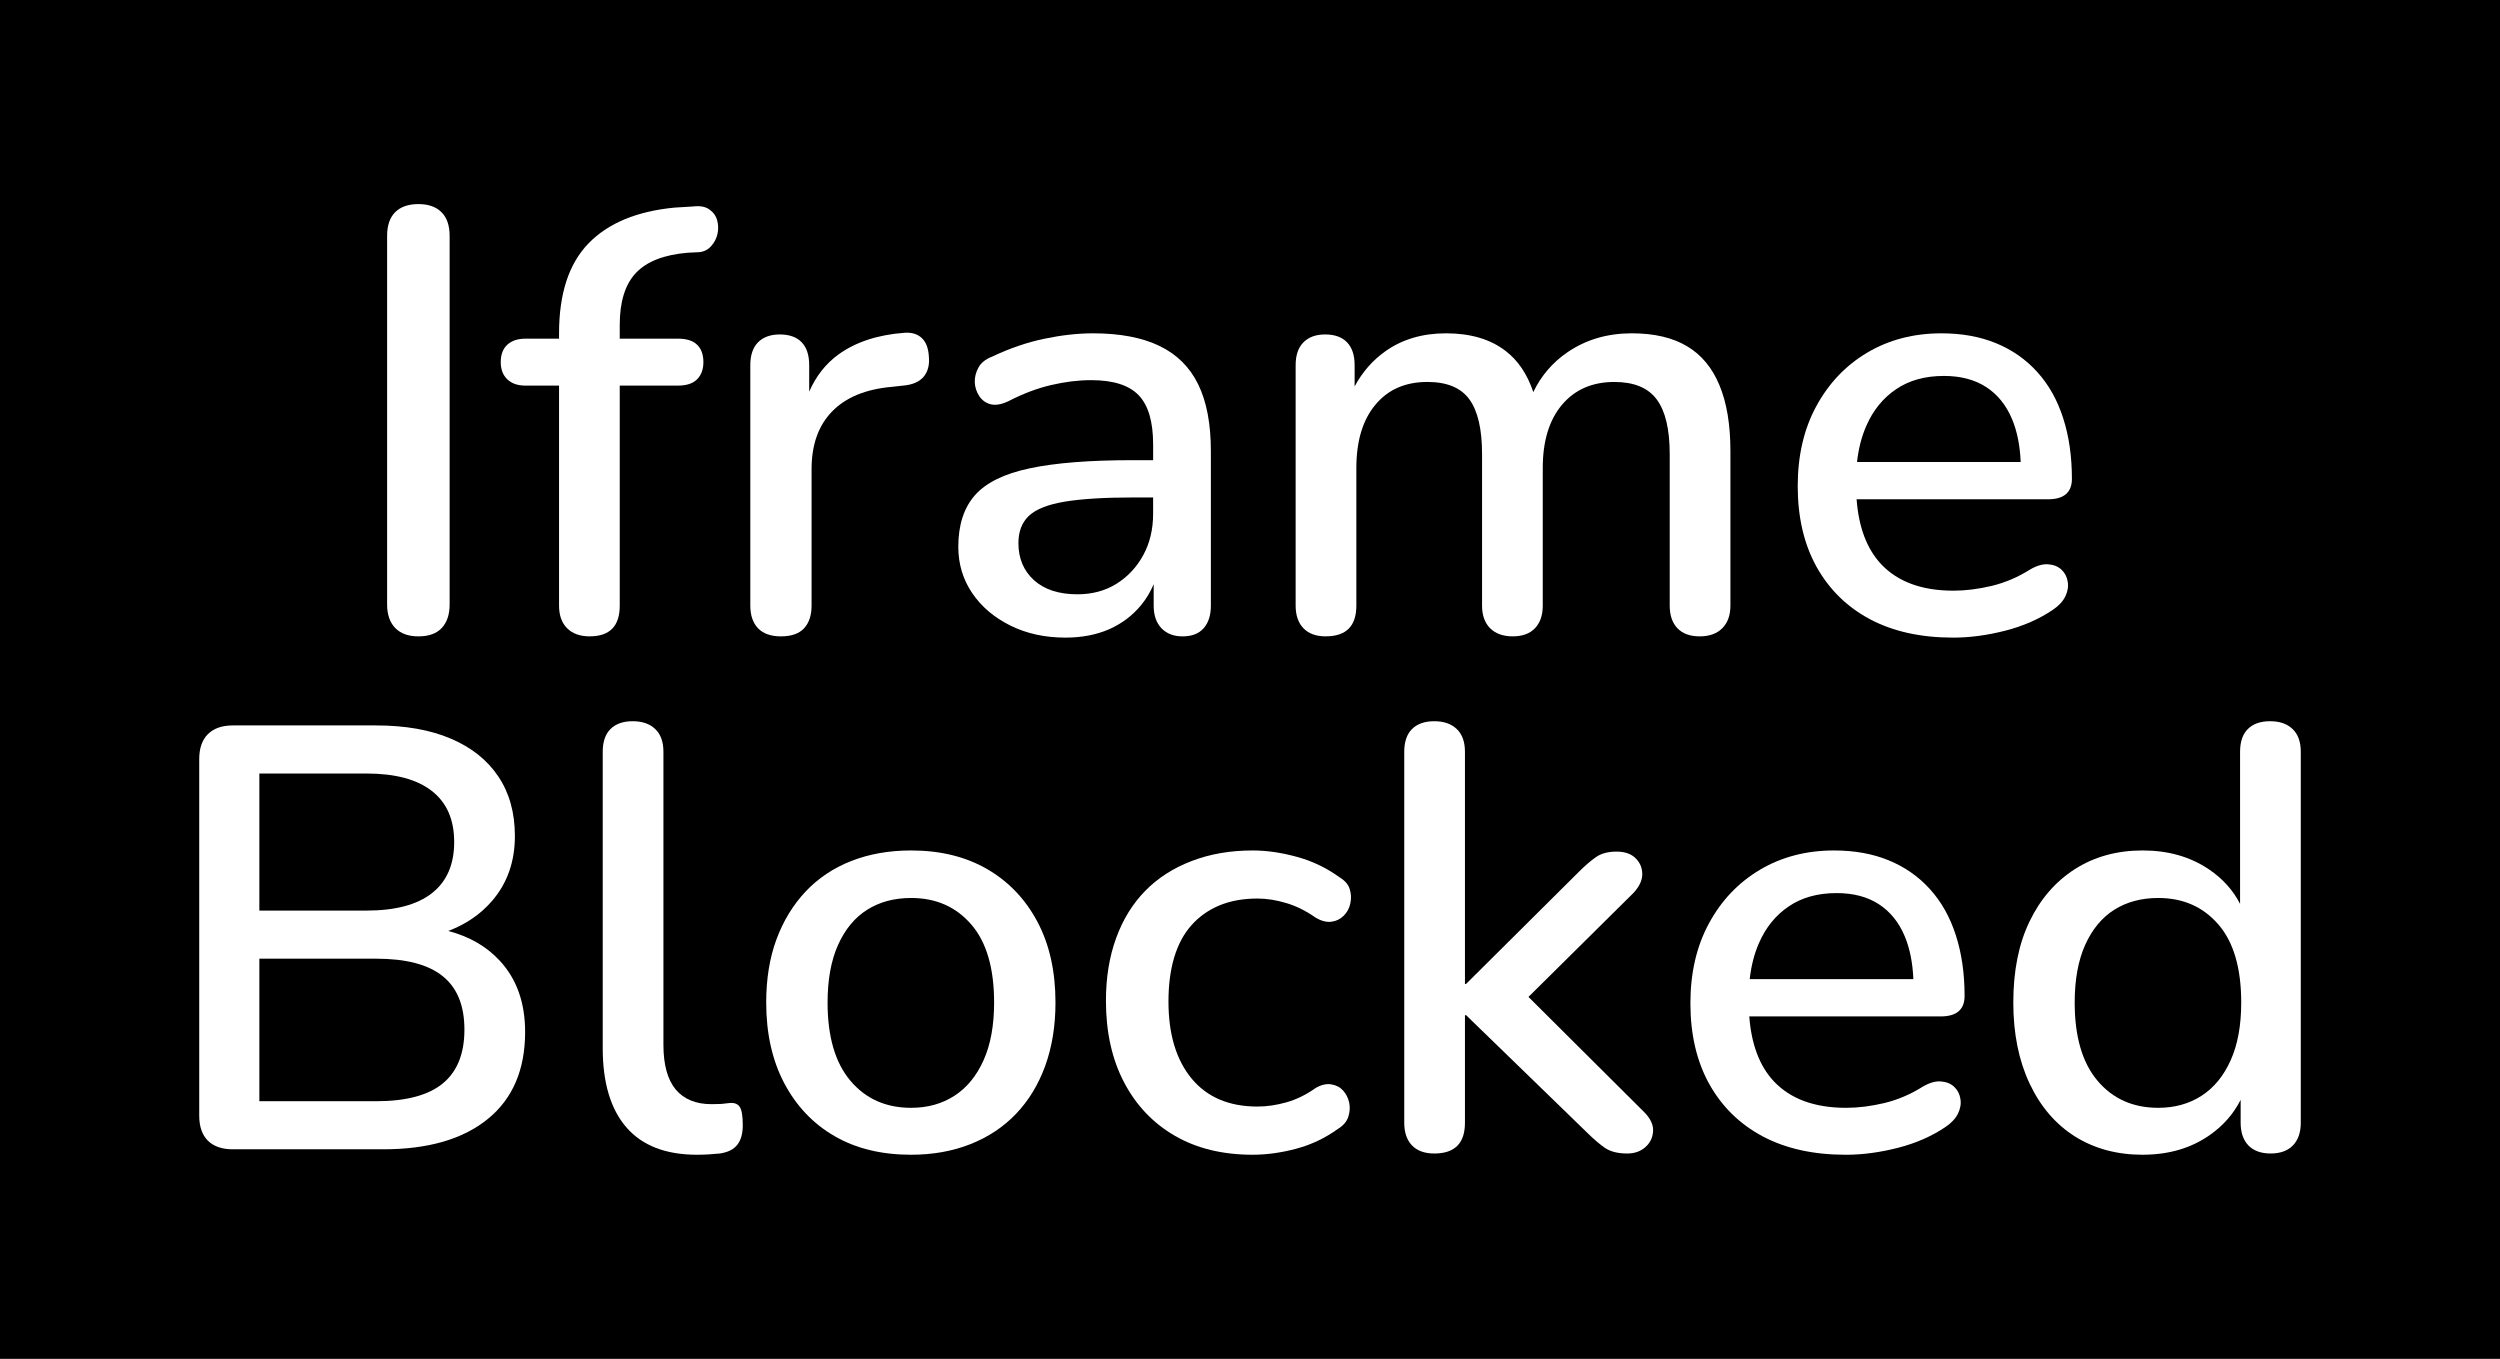 <svg version="1.1" xmlns="http://www.w3.org/2000/svg" xmlns:xlink="http://www.w3.org/1999/xlink" width="210.5" height="114.414" viewBox="0,0,210.5,114.414"><g transform="translate(-134.75,-122.793)"><g data-paper-data="{&quot;isPaintingLayer&quot;:true}" fill-rule="nonzero" stroke="none" stroke-linecap="butt" stroke-linejoin="miter" stroke-miterlimit="10" stroke-dasharray="" stroke-dashoffset="0" style="mix-blend-mode: normal"><path d="M134.75,237.207v-114.414h210.5v114.414z" fill="#000000" stroke-width="0"/><path d="M154.358,219.564c-0.912,0 -1.614,-0.242 -2.106,-0.727c-0.485,-0.491 -0.727,-1.193 -0.727,-2.106v-30.024c0,-0.912 0.242,-1.611 0.727,-2.096c0.491,-0.491 1.193,-0.737 2.106,-0.737h12.05c2.463,0 4.562,0.37 6.298,1.11c1.742,0.74 3.075,1.803 4.001,3.187c0.932,1.385 1.397,3.056 1.397,5.015c0,2.157 -0.641,3.978 -1.924,5.465c-0.969,1.123 -2.199,1.966 -3.689,2.529c1.785,0.467 3.235,1.306 4.349,2.515c1.416,1.531 2.125,3.528 2.125,5.991c0,3.178 -1.046,5.618 -3.139,7.322c-2.093,1.704 -5.028,2.555 -8.805,2.555h-12.662zM156.588,215.516h9.82c2.533,0 4.406,-0.498 5.618,-1.493c1.219,-0.995 1.828,-2.508 1.828,-4.537c0,-2.023 -0.609,-3.522 -1.828,-4.498c-1.212,-0.983 -3.085,-1.474 -5.618,-1.474h-9.82zM156.588,199.465h9.006c2.431,0 4.272,-0.488 5.522,-1.464c1.251,-0.983 1.876,-2.418 1.876,-4.307c0,-1.889 -0.625,-3.321 -1.876,-4.297c-1.251,-0.983 -3.091,-1.474 -5.522,-1.474h-9.006z" fill="#ffffff" stroke-width="1"/><path d="M315.162,220.023c-2.163,0 -4.064,-0.514 -5.704,-1.541c-1.633,-1.034 -2.906,-2.52 -3.819,-4.46c-0.912,-1.94 -1.369,-4.211 -1.369,-6.814c0,-2.667 0.456,-4.945 1.369,-6.834c0.912,-1.889 2.185,-3.356 3.819,-4.403c1.64,-1.046 3.541,-1.57 5.704,-1.57c2.157,0 4.02,0.533 5.589,1.598c1.144,0.772 2.015,1.738 2.613,2.899v-12.805c0,-0.842 0.217,-1.48 0.651,-1.914c0.44,-0.44 1.066,-0.66 1.876,-0.66c0.81,0 1.442,0.22 1.895,0.66c0.459,0.434 0.689,1.072 0.689,1.914v31.239c0,0.81 -0.22,1.445 -0.66,1.905c-0.44,0.453 -1.066,0.68 -1.876,0.68c-0.81,0 -1.436,-0.227 -1.876,-0.68c-0.434,-0.459 -0.651,-1.094 -0.651,-1.905v-1.935c-0.598,1.186 -1.469,2.178 -2.613,2.978c-1.57,1.097 -3.449,1.646 -5.637,1.646zM316.474,216.071c1.385,0 2.6,-0.338 3.647,-1.015c1.046,-0.676 1.863,-1.672 2.45,-2.986c0.593,-1.314 0.89,-2.935 0.89,-4.862c0,-2.903 -0.641,-5.095 -1.924,-6.575c-1.282,-1.487 -2.97,-2.23 -5.063,-2.23c-1.416,0 -2.648,0.329 -3.694,0.986c-1.046,0.657 -1.866,1.646 -2.46,2.967c-0.587,1.314 -0.881,2.932 -0.881,4.852c0,2.871 0.641,5.066 1.924,6.585c1.282,1.519 2.986,2.278 5.111,2.278z" fill="#ffffff" stroke-width="1"/><path d="M211.467,220.023c-2.495,0 -4.645,-0.523 -6.451,-1.57c-1.806,-1.046 -3.216,-2.53 -4.23,-4.45c-1.015,-1.927 -1.522,-4.192 -1.522,-6.795c0,-1.991 0.287,-3.761 0.861,-5.312c0.574,-1.557 1.391,-2.9 2.45,-4.029c1.066,-1.129 2.348,-1.988 3.847,-2.575c1.506,-0.593 3.187,-0.89 5.044,-0.89c2.463,0 4.597,0.523 6.403,1.57c1.806,1.046 3.216,2.524 4.23,4.431c1.015,1.908 1.522,4.176 1.522,6.805c0,1.959 -0.287,3.733 -0.861,5.321c-0.574,1.582 -1.394,2.932 -2.46,4.048c-1.059,1.11 -2.342,1.962 -3.847,2.555c-1.499,0.593 -3.162,0.89 -4.986,0.89zM211.467,216.071c1.385,0 2.6,-0.338 3.647,-1.015c1.046,-0.676 1.863,-1.672 2.45,-2.986c0.593,-1.314 0.89,-2.935 0.89,-4.862c0,-2.903 -0.641,-5.095 -1.924,-6.575c-1.282,-1.487 -2.97,-2.23 -5.063,-2.23c-1.416,0 -2.648,0.329 -3.694,0.986c-1.046,0.657 -1.866,1.646 -2.46,2.967c-0.587,1.314 -0.881,2.932 -0.881,4.852c0,2.871 0.641,5.066 1.924,6.585c1.282,1.519 2.986,2.278 5.111,2.278z" fill="#ffffff" stroke-width="1"/><path d="M246.379,176.375c-0.81,0 -1.436,-0.227 -1.876,-0.68c-0.44,-0.459 -0.66,-1.094 -0.66,-1.905v-20.252c0,-0.842 0.22,-1.483 0.66,-1.924c0.44,-0.44 1.046,-0.66 1.818,-0.66c0.81,0 1.426,0.22 1.847,0.66c0.427,0.44 0.641,1.082 0.641,1.924v1.795c0.647,-1.208 1.506,-2.192 2.575,-2.953c1.423,-1.015 3.13,-1.522 5.12,-1.522c2.055,0 3.723,0.491 5.006,1.474c1.056,0.804 1.837,1.962 2.344,3.475c0.661,-1.378 1.619,-2.495 2.872,-3.351c1.557,-1.066 3.363,-1.598 5.417,-1.598c1.895,0 3.449,0.364 4.661,1.091c1.212,0.721 2.122,1.818 2.728,3.292c0.613,1.468 0.919,3.315 0.919,5.542v13.007c0,0.81 -0.23,1.445 -0.689,1.905c-0.453,0.453 -1.085,0.68 -1.895,0.68c-0.81,0 -1.436,-0.227 -1.876,-0.68c-0.434,-0.459 -0.651,-1.094 -0.651,-1.905v-12.758c0,-2.093 -0.364,-3.627 -1.091,-4.604c-0.727,-0.983 -1.917,-1.474 -3.57,-1.474c-1.857,0 -3.327,0.641 -4.412,1.924c-1.078,1.282 -1.617,3.056 -1.617,5.321v11.59c0,0.81 -0.22,1.445 -0.66,1.905c-0.434,0.453 -1.056,0.68 -1.866,0.68c-0.81,0 -1.445,-0.227 -1.905,-0.68c-0.453,-0.459 -0.68,-1.094 -0.68,-1.905v-12.758c0,-2.093 -0.354,-3.627 -1.062,-4.604c-0.708,-0.983 -1.889,-1.474 -3.541,-1.474c-1.857,0 -3.318,0.641 -4.383,1.924c-1.066,1.282 -1.598,3.056 -1.598,5.321v11.59c0,1.723 -0.858,2.584 -2.575,2.584z" fill="#ffffff" stroke-width="1"/><path d="M224.455,176.48c-1.723,0 -3.267,-0.338 -4.632,-1.015c-1.365,-0.676 -2.437,-1.589 -3.216,-2.737c-0.778,-1.149 -1.168,-2.447 -1.168,-3.895c0,-1.825 0.463,-3.267 1.388,-4.326c0.932,-1.066 2.469,-1.825 4.613,-2.278c2.144,-0.459 5.037,-0.689 8.681,-0.689h1.723v-1.311c0,-1.927 -0.405,-3.312 -1.216,-4.154c-0.81,-0.849 -2.144,-1.273 -4.001,-1.273c-1.078,0 -2.201,0.137 -3.369,0.412c-1.161,0.268 -2.367,0.724 -3.618,1.369c-0.574,0.268 -1.066,0.351 -1.474,0.249c-0.402,-0.102 -0.721,-0.329 -0.957,-0.68c-0.236,-0.357 -0.364,-0.747 -0.383,-1.168c-0.013,-0.421 0.089,-0.833 0.306,-1.235c0.223,-0.408 0.603,-0.715 1.139,-0.919c1.487,-0.708 2.954,-1.212 4.403,-1.512c1.455,-0.306 2.823,-0.459 4.106,-0.459c2.265,0 4.131,0.354 5.599,1.062c1.468,0.708 2.555,1.79 3.264,3.245c0.708,1.448 1.062,3.321 1.062,5.618v13.007c0,0.81 -0.204,1.445 -0.613,1.905c-0.402,0.453 -0.992,0.68 -1.771,0.68c-0.74,0 -1.33,-0.227 -1.771,-0.68c-0.44,-0.459 -0.66,-1.094 -0.66,-1.905l0,-1.811c-0.267,0.638 -0.612,1.216 -1.034,1.734c-0.727,0.893 -1.63,1.579 -2.709,2.058c-1.078,0.472 -2.31,0.708 -3.694,0.708zM230.178,164.679c-2.431,0 -4.358,0.118 -5.781,0.354c-1.416,0.236 -2.421,0.635 -3.015,1.196c-0.587,0.555 -0.881,1.321 -0.881,2.297c0,1.282 0.437,2.323 1.311,3.12c0.881,0.791 2.099,1.187 3.656,1.187c1.244,0 2.338,-0.294 3.283,-0.881c0.951,-0.593 1.704,-1.397 2.259,-2.412c0.555,-1.015 0.833,-2.179 0.833,-3.493l0,-1.369z" fill="#ffffff" stroke-width="1"/><path d="M299.183,176.48c-2.699,0 -5.022,-0.514 -6.968,-1.541c-1.94,-1.034 -3.442,-2.504 -4.508,-4.412c-1.059,-1.908 -1.589,-4.176 -1.589,-6.805c0,-2.571 0.523,-4.817 1.57,-6.738c1.046,-1.927 2.479,-3.43 4.297,-4.508c1.825,-1.078 3.902,-1.617 6.231,-1.617c1.723,0 3.257,0.278 4.604,0.833c1.353,0.555 2.511,1.365 3.474,2.431c0.963,1.066 1.688,2.358 2.173,3.876c0.491,1.519 0.737,3.222 0.737,5.111c0,0.574 -0.169,1.005 -0.507,1.292c-0.332,0.287 -0.836,0.431 -1.512,0.431h-16.11c0.175,2.346 0.859,4.162 2.051,5.446c1.404,1.499 3.439,2.249 6.106,2.249c1.015,0 2.086,-0.134 3.216,-0.402c1.129,-0.274 2.201,-0.731 3.216,-1.369c0.574,-0.338 1.088,-0.488 1.541,-0.45c0.459,0.032 0.833,0.182 1.12,0.45c0.287,0.268 0.463,0.606 0.526,1.015c0.07,0.402 0.003,0.814 -0.201,1.235c-0.204,0.421 -0.558,0.801 -1.062,1.139c-1.149,0.778 -2.482,1.362 -4.001,1.751c-1.519,0.389 -2.986,0.584 -4.403,0.584zM304.169,158.094c-0.491,-1.18 -1.219,-2.083 -2.182,-2.709c-0.957,-0.625 -2.144,-0.938 -3.56,-0.938c-1.589,0 -2.932,0.373 -4.029,1.12c-1.097,0.74 -1.933,1.771 -2.508,3.091c-0.396,0.907 -0.656,1.918 -0.778,3.034l13.78,0c-0.06,-1.387 -0.301,-2.587 -0.722,-3.599z" fill="#ffffff" stroke-width="1"/><path d="M290.147,220.023c-2.699,0 -5.022,-0.514 -6.968,-1.541c-1.94,-1.034 -3.442,-2.504 -4.508,-4.412c-1.059,-1.908 -1.589,-4.176 -1.589,-6.805c0,-2.571 0.523,-4.817 1.57,-6.738c1.046,-1.927 2.479,-3.43 4.297,-4.508c1.825,-1.078 3.902,-1.617 6.231,-1.617c1.723,0 3.257,0.278 4.604,0.833c1.353,0.555 2.511,1.365 3.474,2.431c0.963,1.066 1.688,2.358 2.173,3.876c0.491,1.519 0.737,3.222 0.737,5.111c0,0.574 -0.169,1.005 -0.507,1.292c-0.332,0.287 -0.836,0.431 -1.512,0.431l-16.11,0c0.175,2.346 0.859,4.162 2.051,5.446c1.404,1.499 3.439,2.249 6.106,2.249c1.015,0 2.086,-0.134 3.216,-0.402c1.129,-0.274 2.201,-0.731 3.216,-1.369c0.574,-0.338 1.088,-0.488 1.541,-0.45c0.459,0.032 0.833,0.182 1.12,0.45c0.287,0.268 0.463,0.606 0.526,1.015c0.07,0.402 0.003,0.814 -0.201,1.235c-0.204,0.421 -0.558,0.801 -1.062,1.139c-1.149,0.778 -2.482,1.362 -4.001,1.751c-1.519,0.389 -2.986,0.584 -4.403,0.584zM295.133,201.638c-0.491,-1.18 -1.219,-2.083 -2.182,-2.709c-0.957,-0.625 -2.144,-0.938 -3.56,-0.938c-1.589,0 -2.932,0.373 -4.029,1.12c-1.097,0.74 -1.933,1.771 -2.508,3.091c-0.396,0.907 -0.656,1.918 -0.778,3.034h13.78c-0.06,-1.387 -0.301,-2.587 -0.722,-3.599z" fill="#ffffff" stroke-width="1"/><path d="M255.515,219.918c-0.81,0 -1.436,-0.227 -1.876,-0.68c-0.434,-0.459 -0.651,-1.094 -0.651,-1.905v-31.239c0,-0.842 0.217,-1.48 0.651,-1.914c0.44,-0.44 1.066,-0.66 1.876,-0.66c0.81,0 1.442,0.22 1.895,0.66c0.459,0.434 0.689,1.072 0.689,1.914v19.544h0.096l9.475,-9.418c0.536,-0.536 1.024,-0.957 1.464,-1.263c0.44,-0.306 1.015,-0.459 1.723,-0.459c0.708,0 1.247,0.188 1.617,0.565c0.37,0.37 0.555,0.817 0.555,1.34c0,0.523 -0.252,1.053 -0.756,1.589l-8.826,8.741l9.735,9.692c0.542,0.542 0.794,1.085 0.756,1.627c-0.032,0.536 -0.252,0.983 -0.66,1.34c-0.402,0.351 -0.906,0.526 -1.512,0.526c-0.772,0 -1.388,-0.15 -1.847,-0.45c-0.453,-0.306 -0.986,-0.762 -1.598,-1.369l-10.126,-9.829h-0.096v9.064c0,1.723 -0.861,2.584 -2.584,2.584z" fill="#ffffff" stroke-width="1"/><path d="M184.407,176.375c-0.81,0 -1.445,-0.227 -1.905,-0.68c-0.453,-0.459 -0.68,-1.094 -0.68,-1.905v-18.529h-2.833c-0.644,0 -1.152,-0.175 -1.522,-0.526c-0.37,-0.357 -0.555,-0.839 -0.555,-1.445c0,-0.644 0.185,-1.136 0.555,-1.474c0.37,-0.338 0.877,-0.507 1.522,-0.507h2.833v-0.45c0,-3.343 0.826,-5.867 2.479,-7.571c1.653,-1.704 4.068,-2.709 7.245,-3.015l1.57,-0.096c0.574,-0.07 1.027,0.013 1.359,0.249c0.338,0.236 0.558,0.542 0.66,0.919c0.102,0.37 0.112,0.75 0.029,1.139c-0.083,0.383 -0.262,0.727 -0.536,1.034c-0.268,0.3 -0.603,0.469 -1.005,0.507l-0.967,0.048c-1.991,0.166 -3.442,0.731 -4.355,1.694c-0.912,0.963 -1.369,2.425 -1.369,4.383l0,1.158h4.91c0.715,0 1.247,0.169 1.598,0.507c0.357,0.338 0.536,0.829 0.536,1.474c0,0.606 -0.179,1.088 -0.536,1.445c-0.351,0.351 -0.884,0.526 -1.598,0.526h-4.91v18.529c0,1.723 -0.842,2.584 -2.527,2.584z" fill="#ffffff" stroke-width="1"/><path d="M240.226,220.023c-2.533,0 -4.718,-0.533 -6.556,-1.598c-1.838,-1.066 -3.264,-2.568 -4.278,-4.508c-1.015,-1.94 -1.522,-4.227 -1.522,-6.862c0,-1.952 0.287,-3.713 0.861,-5.283c0.574,-1.57 1.391,-2.894 2.45,-3.972c1.066,-1.085 2.367,-1.921 3.905,-2.508c1.538,-0.593 3.251,-0.89 5.14,-0.89c1.18,0 2.418,0.179 3.713,0.536c1.302,0.351 2.511,0.932 3.627,1.742c0.44,0.268 0.718,0.597 0.833,0.986c0.121,0.389 0.137,0.788 0.048,1.196c-0.083,0.402 -0.268,0.747 -0.555,1.034c-0.287,0.287 -0.635,0.456 -1.043,0.507c-0.402,0.051 -0.839,-0.061 -1.311,-0.335c-0.81,-0.574 -1.637,-0.986 -2.479,-1.235c-0.842,-0.255 -1.653,-0.383 -2.431,-0.383c-1.212,0 -2.284,0.195 -3.216,0.584c-0.925,0.389 -1.71,0.948 -2.354,1.675c-0.638,0.721 -1.12,1.624 -1.445,2.709c-0.319,1.078 -0.479,2.31 -0.479,3.694c0,2.763 0.651,4.929 1.952,6.499c1.302,1.57 3.149,2.354 5.542,2.354c0.778,0 1.589,-0.118 2.431,-0.354c0.842,-0.236 1.669,-0.641 2.479,-1.216c0.472,-0.268 0.909,-0.367 1.311,-0.297c0.408,0.064 0.74,0.239 0.995,0.526c0.255,0.287 0.424,0.625 0.507,1.015c0.083,0.389 0.057,0.788 -0.077,1.196c-0.134,0.402 -0.421,0.737 -0.861,1.005c-1.078,0.778 -2.252,1.337 -3.522,1.675c-1.263,0.338 -2.485,0.507 -3.666,0.507z" fill="#ffffff" stroke-width="1"/><path d="M193.443,220.023c-2.635,0 -4.62,-0.769 -5.953,-2.307c-1.327,-1.538 -1.991,-3.758 -1.991,-6.661v-24.961c0,-0.842 0.217,-1.48 0.651,-1.914c0.44,-0.44 1.066,-0.66 1.876,-0.66c0.81,0 1.442,0.22 1.895,0.66c0.459,0.434 0.689,1.072 0.689,1.914v24.664c0,1.684 0.345,2.941 1.034,3.771c0.695,0.823 1.7,1.235 3.015,1.235c0.306,0 0.577,-0.006 0.814,-0.019c0.236,-0.019 0.472,-0.045 0.708,-0.077c0.402,-0.038 0.686,0.07 0.852,0.325c0.172,0.255 0.258,0.769 0.258,1.541c0,0.708 -0.153,1.257 -0.459,1.646c-0.3,0.389 -0.788,0.635 -1.464,0.737c-0.3,0.032 -0.619,0.057 -0.957,0.077c-0.338,0.019 -0.66,0.029 -0.967,0.029z" fill="#ffffff" stroke-width="1"/><path d="M169.977,176.375c-0.842,0 -1.493,-0.236 -1.952,-0.708c-0.453,-0.472 -0.68,-1.129 -0.68,-1.972v-31.038c0,-0.881 0.227,-1.547 0.68,-2c0.459,-0.453 1.11,-0.68 1.952,-0.68c0.842,0 1.49,0.227 1.943,0.68c0.459,0.453 0.689,1.12 0.689,2v31.038c0,0.842 -0.22,1.499 -0.66,1.972c-0.44,0.472 -1.097,0.708 -1.972,0.708z" fill="#ffffff" stroke-width="1"/><path d="M200.501,176.375c-0.842,0 -1.483,-0.227 -1.924,-0.68c-0.434,-0.459 -0.651,-1.094 -0.651,-1.905v-20.252c0,-0.842 0.217,-1.483 0.651,-1.924c0.44,-0.44 1.05,-0.66 1.828,-0.66c0.81,0 1.426,0.22 1.847,0.66c0.421,0.44 0.632,1.082 0.632,1.924l0,2.233c0.576,-1.317 1.402,-2.365 2.479,-3.142c1.455,-1.046 3.312,-1.653 5.57,-1.818c0.606,-0.038 1.085,0.112 1.436,0.45c0.357,0.338 0.555,0.861 0.593,1.57c0.064,0.708 -0.089,1.276 -0.459,1.704c-0.37,0.421 -0.944,0.664 -1.723,0.727l-0.957,0.105c-2.195,0.198 -3.867,0.89 -5.015,2.077c-1.149,1.18 -1.723,2.798 -1.723,4.852v11.495c0,0.81 -0.211,1.445 -0.632,1.905c-0.421,0.453 -1.072,0.68 -1.952,0.68z" fill="#ffffff" stroke-width="1"/></g></g></svg>